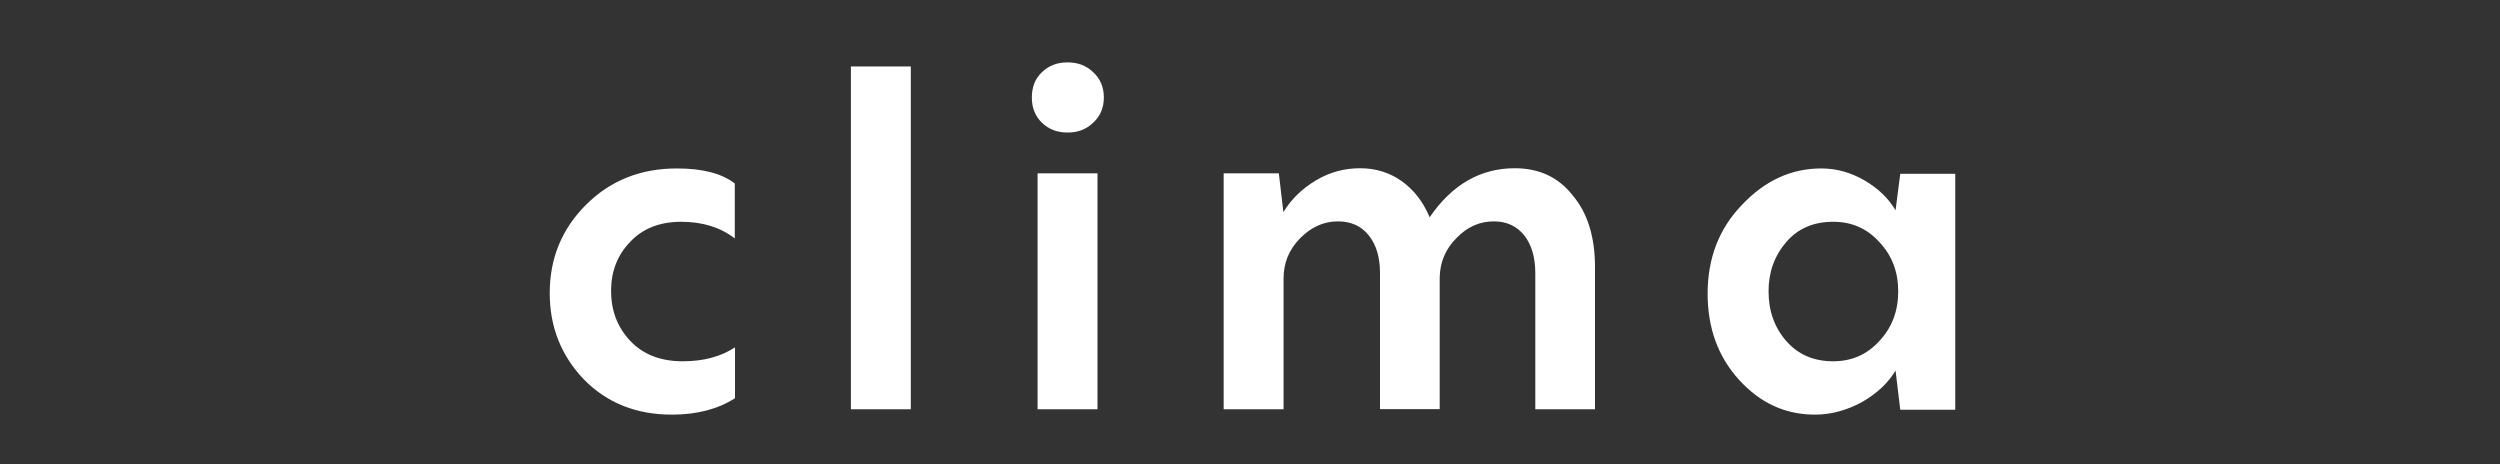 <svg width="501" height="93" fill="none" xmlns="http://www.w3.org/2000/svg"><rect width="100%" height="100%" fill="#333333" stroke="none"/><path d="M134.628 83.092c-7.112 0-12.991-2.344-17.596-7.03-4.564-4.77-6.866-10.526-6.866-17.31 0-6.989 2.426-12.868 7.236-17.678 4.892-4.892 10.936-7.318 18.254-7.318 5.098 0 8.963.987 11.594 3.001v11.019c-2.878-2.22-6.455-3.33-10.73-3.33-4.317 0-7.73 1.356-10.238 4.028-2.549 2.632-3.823 5.92-3.823 9.827 0 3.946 1.274 7.276 3.823 9.99 2.549 2.713 6.044 4.111 10.525 4.111 4.194 0 7.689-.945 10.484-2.795v10.196c-3.412 2.179-7.606 3.289-12.663 3.289zm47.897-1.07H170.52v-68.7h12.005v68.7zm36.549-57.435c-1.357 1.316-3.042 1.974-5.139 1.974-2.097 0-3.782-.658-5.139-1.974-1.357-1.315-2.015-3.001-2.015-5.057 0-2.055.658-3.782 2.015-5.057 1.357-1.315 3.042-1.973 5.139-1.973 2.097 0 3.782.658 5.139 1.973 1.439 1.316 2.138 3.002 2.138 5.057 0 2.056-.699 3.742-2.138 5.057zm.863 57.435h-12.005v-47.28h12.005v47.28zm37.291.001h-12.005v-47.28h11.059l.905 7.77c1.603-2.631 3.782-4.728 6.537-6.372 2.754-1.645 5.714-2.426 8.839-2.426s5.92.863 8.346 2.59c2.426 1.727 4.317 4.152 5.591 7.236 4.482-6.537 10.155-9.826 17.062-9.826 4.893 0 8.757 1.809 11.594 5.427 3.002 3.535 4.482 8.346 4.482 14.39v28.49h-11.964V54.766c0-3.207-.74-5.715-2.22-7.606-1.481-1.85-3.536-2.796-6.085-2.796-2.878 0-5.345 1.11-7.483 3.33-2.179 2.18-3.289 4.77-3.371 7.853v26.436h-11.964V54.724c0-3.166-.74-5.674-2.261-7.565-1.521-1.891-3.577-2.796-6.167-2.796-2.878 0-5.386 1.151-7.606 3.413-2.22 2.26-3.289 4.933-3.289 8.017v26.23zm106.483 1.069c-5.961 0-11.018-2.344-15.253-7.03-4.193-4.646-6.249-10.361-6.249-17.227 0-7.113 2.302-13.033 6.866-17.761 4.605-4.892 9.908-7.318 15.911-7.318 3.083 0 5.961.822 8.716 2.425 2.713 1.604 4.769 3.577 6.167 5.962l.945-7.318h11.019v47.28h-11.019l-.945-7.853c-1.48 2.508-3.742 4.605-6.743 6.332-3.042 1.644-6.167 2.508-9.415 2.508zm3.659-10.69c3.7 0 6.825-1.356 9.292-4.111 2.508-2.672 3.741-6.003 3.741-9.908 0-3.865-1.233-7.154-3.741-9.826-2.467-2.755-5.55-4.112-9.292-4.112-3.947 0-7.071 1.357-9.374 4.03-2.384 2.754-3.576 6.043-3.576 9.908 0 3.947 1.192 7.277 3.576 9.99 2.344 2.673 5.468 4.03 9.374 4.03z" fill="#fff"/></svg>